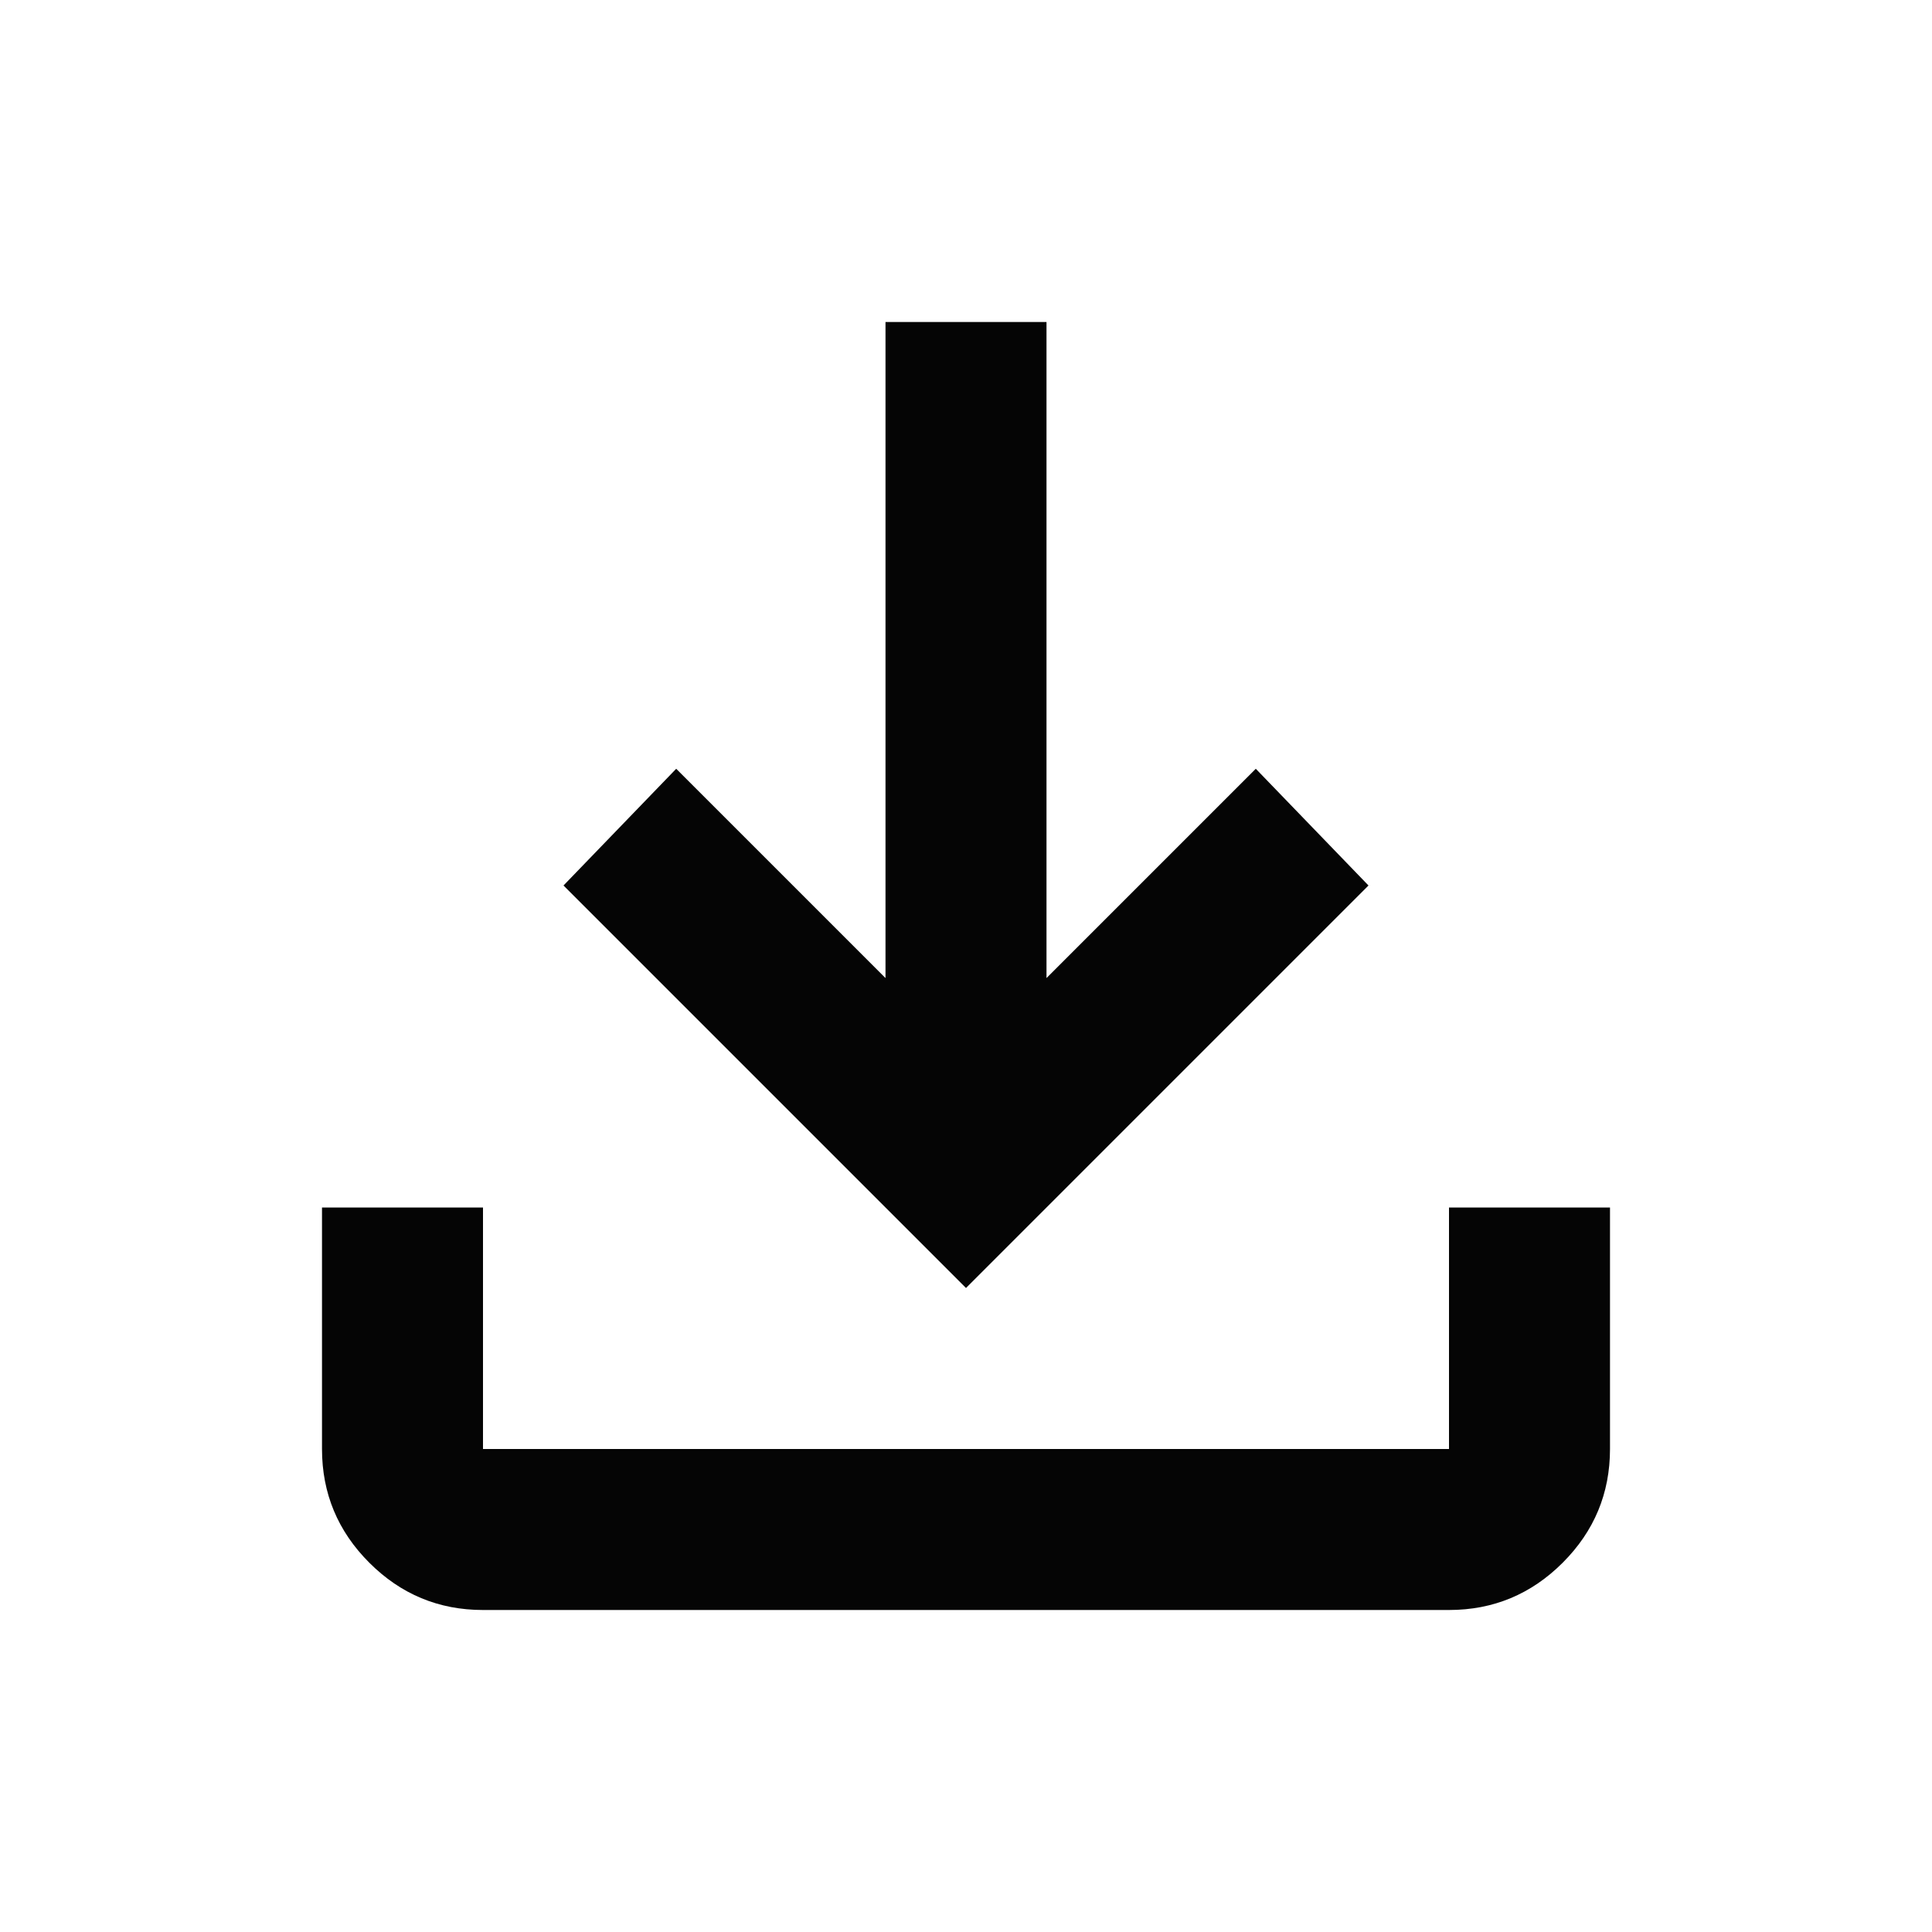 <svg xmlns="http://www.w3.org/2000/svg" height="24px" viewBox="0 -960 960 960" width="24px" fill="#050505"><path d="M480-320 280-520l56-58 104 104v-326h80v326l104-104 56 58-200 200ZM240-160q-33 0-56.5-23.5T160-240v-120h80v120h480v-120h80v120q0 33-23.5 56.5T720-160H240Z"/></svg>